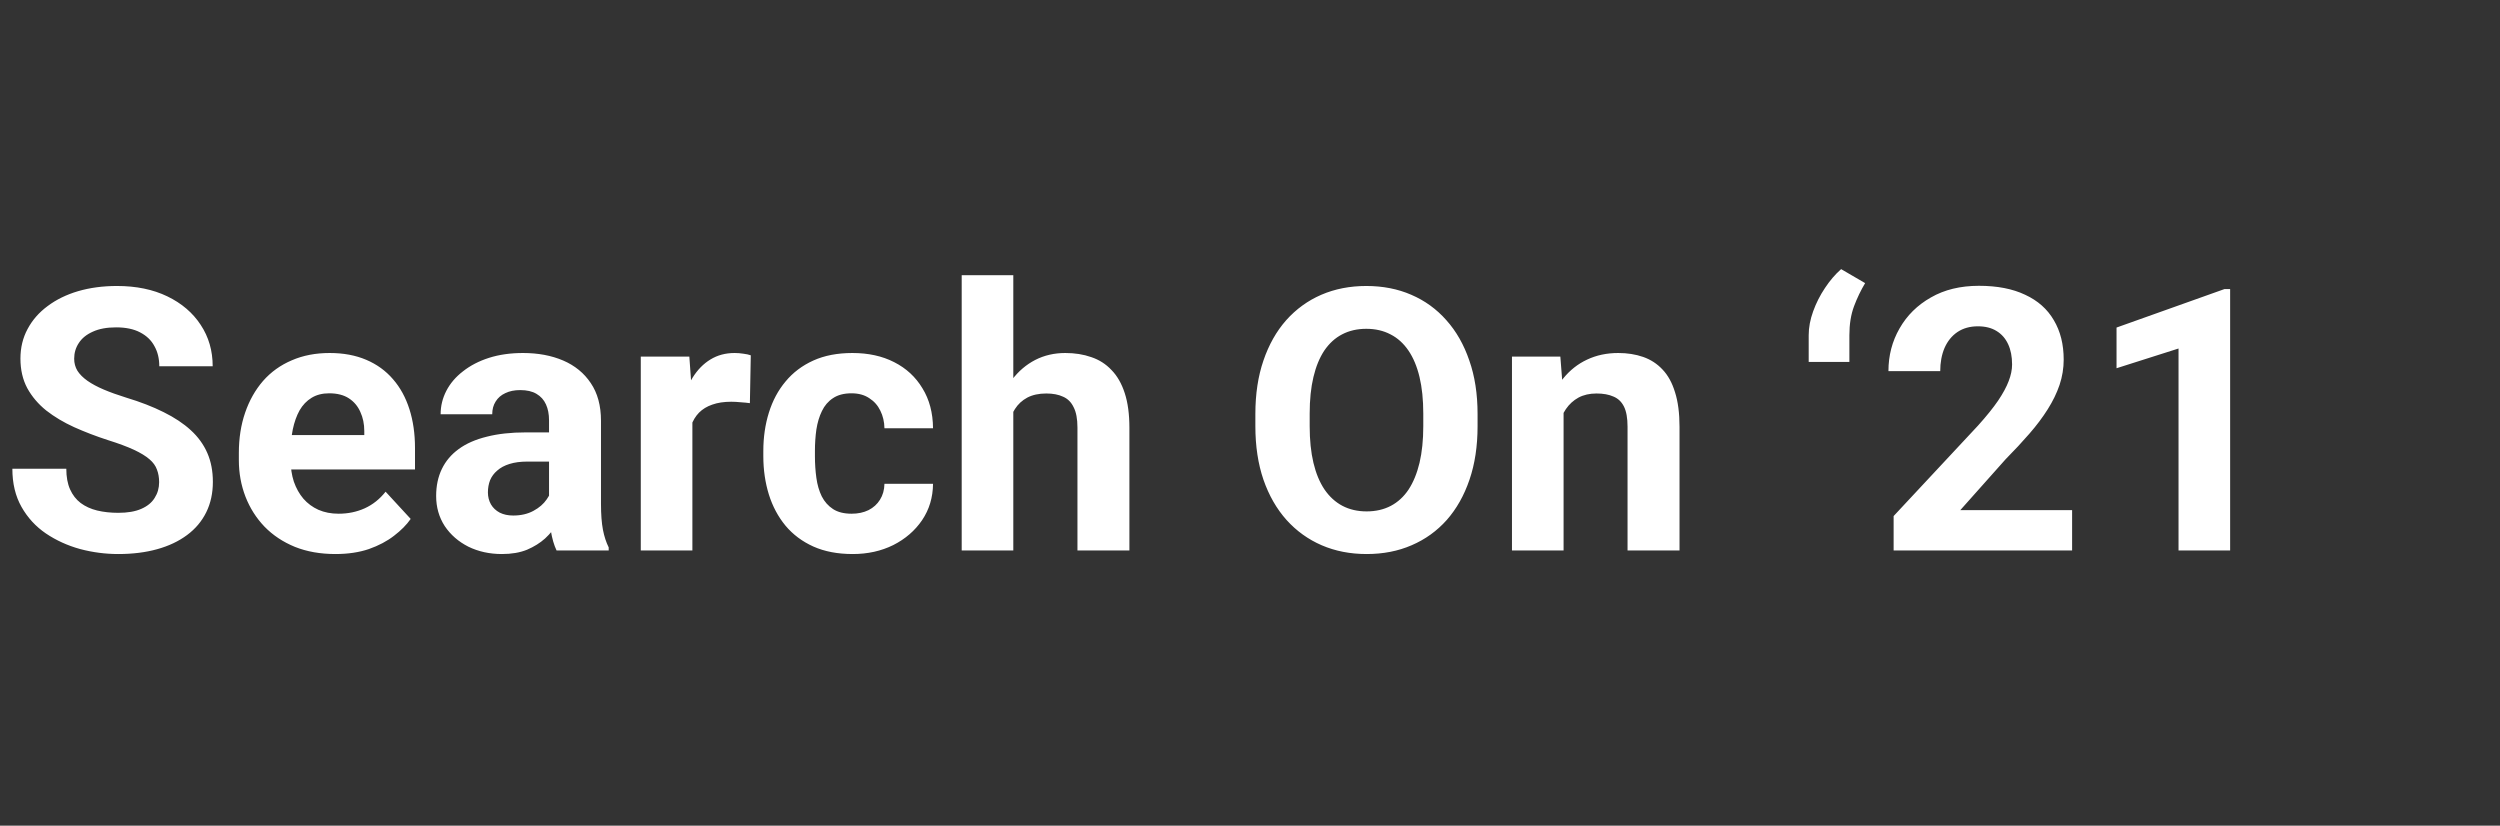 <svg width="109" height="36" viewBox="0 0 109 36" fill="none" xmlns="http://www.w3.org/2000/svg">
<rect x="0" y="0" width="109" height="36" fill="#333333" stroke="none"/>
<path d="M6.938 21.023C6.938 20.82 6.906 20.638 6.844 20.477C6.786 20.31 6.677 20.159 6.516 20.023C6.354 19.883 6.128 19.745 5.836 19.609C5.544 19.474 5.167 19.333 4.703 19.188C4.188 19.021 3.698 18.833 3.234 18.625C2.776 18.417 2.37 18.174 2.016 17.898C1.667 17.617 1.391 17.292 1.188 16.922C0.99 16.552 0.891 16.122 0.891 15.633C0.891 15.159 0.995 14.729 1.203 14.344C1.411 13.953 1.703 13.62 2.078 13.344C2.453 13.062 2.896 12.846 3.406 12.695C3.922 12.544 4.487 12.469 5.102 12.469C5.94 12.469 6.672 12.62 7.297 12.922C7.922 13.224 8.406 13.638 8.75 14.164C9.099 14.69 9.273 15.292 9.273 15.969H6.945C6.945 15.635 6.875 15.344 6.734 15.094C6.599 14.838 6.391 14.638 6.109 14.492C5.833 14.346 5.484 14.273 5.062 14.273C4.656 14.273 4.318 14.336 4.047 14.461C3.776 14.581 3.573 14.745 3.438 14.953C3.302 15.156 3.234 15.385 3.234 15.641C3.234 15.833 3.281 16.008 3.375 16.164C3.474 16.32 3.62 16.466 3.812 16.602C4.005 16.737 4.242 16.865 4.523 16.984C4.805 17.104 5.13 17.221 5.5 17.336C6.12 17.523 6.664 17.734 7.133 17.969C7.607 18.203 8.003 18.466 8.32 18.758C8.638 19.049 8.878 19.38 9.039 19.75C9.201 20.12 9.281 20.539 9.281 21.008C9.281 21.503 9.185 21.945 8.992 22.336C8.799 22.727 8.521 23.057 8.156 23.328C7.792 23.599 7.357 23.805 6.852 23.945C6.346 24.086 5.781 24.156 5.156 24.156C4.594 24.156 4.039 24.083 3.492 23.938C2.945 23.787 2.448 23.56 2 23.258C1.557 22.956 1.203 22.57 0.938 22.102C0.672 21.633 0.539 21.078 0.539 20.438H2.891C2.891 20.792 2.945 21.091 3.055 21.336C3.164 21.581 3.318 21.779 3.516 21.93C3.719 22.081 3.958 22.19 4.234 22.258C4.516 22.326 4.823 22.359 5.156 22.359C5.562 22.359 5.896 22.302 6.156 22.188C6.422 22.073 6.617 21.914 6.742 21.711C6.872 21.508 6.938 21.279 6.938 21.023ZM14.625 24.156C13.969 24.156 13.38 24.052 12.859 23.844C12.338 23.63 11.896 23.336 11.531 22.961C11.172 22.586 10.896 22.151 10.703 21.656C10.51 21.156 10.414 20.625 10.414 20.062V19.75C10.414 19.109 10.505 18.523 10.688 17.992C10.87 17.461 11.13 17 11.469 16.609C11.812 16.219 12.229 15.919 12.719 15.711C13.208 15.497 13.76 15.391 14.375 15.391C14.974 15.391 15.505 15.49 15.969 15.688C16.432 15.885 16.82 16.167 17.133 16.531C17.451 16.896 17.69 17.333 17.852 17.844C18.013 18.349 18.094 18.912 18.094 19.531V20.469H11.375V18.969H15.883V18.797C15.883 18.484 15.825 18.206 15.711 17.961C15.602 17.711 15.435 17.513 15.211 17.367C14.987 17.221 14.7 17.148 14.352 17.148C14.055 17.148 13.8 17.213 13.586 17.344C13.372 17.474 13.198 17.656 13.062 17.891C12.932 18.125 12.833 18.401 12.766 18.719C12.703 19.031 12.672 19.375 12.672 19.75V20.062C12.672 20.401 12.719 20.713 12.812 21C12.912 21.287 13.05 21.534 13.227 21.742C13.409 21.951 13.628 22.112 13.883 22.227C14.143 22.341 14.438 22.398 14.766 22.398C15.172 22.398 15.55 22.32 15.898 22.164C16.253 22.003 16.557 21.76 16.812 21.438L17.906 22.625C17.729 22.88 17.487 23.125 17.18 23.359C16.878 23.594 16.513 23.787 16.086 23.938C15.659 24.083 15.172 24.156 14.625 24.156ZM23.938 22.094V18.328C23.938 18.057 23.893 17.826 23.805 17.633C23.716 17.435 23.578 17.281 23.391 17.172C23.208 17.062 22.971 17.008 22.68 17.008C22.43 17.008 22.213 17.052 22.031 17.141C21.849 17.224 21.708 17.346 21.609 17.508C21.51 17.664 21.461 17.849 21.461 18.062H19.211C19.211 17.703 19.294 17.362 19.461 17.039C19.628 16.716 19.87 16.432 20.188 16.188C20.505 15.938 20.883 15.742 21.32 15.602C21.763 15.461 22.258 15.391 22.805 15.391C23.461 15.391 24.044 15.5 24.555 15.719C25.065 15.938 25.466 16.266 25.758 16.703C26.055 17.141 26.203 17.688 26.203 18.344V21.961C26.203 22.424 26.232 22.805 26.289 23.102C26.346 23.393 26.43 23.648 26.539 23.867V24H24.266C24.156 23.771 24.073 23.484 24.016 23.141C23.963 22.792 23.938 22.443 23.938 22.094ZM24.234 18.852L24.25 20.125H22.992C22.695 20.125 22.438 20.159 22.219 20.227C22 20.294 21.82 20.391 21.68 20.516C21.539 20.635 21.435 20.776 21.367 20.938C21.305 21.099 21.273 21.276 21.273 21.469C21.273 21.662 21.318 21.836 21.406 21.992C21.495 22.143 21.622 22.263 21.789 22.352C21.956 22.435 22.151 22.477 22.375 22.477C22.713 22.477 23.008 22.409 23.258 22.273C23.508 22.138 23.701 21.971 23.836 21.773C23.977 21.576 24.049 21.388 24.055 21.211L24.648 22.164C24.565 22.378 24.451 22.599 24.305 22.828C24.164 23.057 23.984 23.273 23.766 23.477C23.547 23.674 23.284 23.838 22.977 23.969C22.669 24.094 22.305 24.156 21.883 24.156C21.346 24.156 20.859 24.049 20.422 23.836C19.99 23.617 19.646 23.318 19.391 22.938C19.141 22.552 19.016 22.115 19.016 21.625C19.016 21.182 19.099 20.789 19.266 20.445C19.432 20.102 19.677 19.812 20 19.578C20.328 19.338 20.737 19.159 21.227 19.039C21.716 18.914 22.284 18.852 22.93 18.852H24.234ZM30.188 17.391V24H27.938V15.547H30.055L30.188 17.391ZM32.734 15.492L32.695 17.578C32.586 17.562 32.453 17.549 32.297 17.539C32.146 17.523 32.008 17.516 31.883 17.516C31.565 17.516 31.289 17.557 31.055 17.641C30.826 17.719 30.633 17.836 30.477 17.992C30.326 18.148 30.211 18.338 30.133 18.562C30.06 18.787 30.018 19.042 30.008 19.328L29.555 19.188C29.555 18.641 29.609 18.138 29.719 17.68C29.828 17.216 29.987 16.812 30.195 16.469C30.409 16.125 30.669 15.859 30.977 15.672C31.284 15.484 31.635 15.391 32.031 15.391C32.156 15.391 32.284 15.401 32.414 15.422C32.544 15.438 32.651 15.461 32.734 15.492ZM37.133 22.398C37.409 22.398 37.654 22.346 37.867 22.242C38.081 22.133 38.247 21.982 38.367 21.789C38.492 21.591 38.557 21.359 38.562 21.094H40.68C40.675 21.688 40.516 22.216 40.203 22.68C39.891 23.138 39.471 23.5 38.945 23.766C38.419 24.026 37.831 24.156 37.18 24.156C36.523 24.156 35.95 24.047 35.461 23.828C34.977 23.609 34.573 23.307 34.25 22.922C33.927 22.531 33.685 22.078 33.523 21.562C33.362 21.042 33.281 20.484 33.281 19.891V19.664C33.281 19.065 33.362 18.508 33.523 17.992C33.685 17.471 33.927 17.018 34.25 16.633C34.573 16.242 34.977 15.938 35.461 15.719C35.945 15.5 36.513 15.391 37.164 15.391C37.857 15.391 38.464 15.523 38.984 15.789C39.51 16.055 39.922 16.435 40.219 16.93C40.521 17.419 40.675 18 40.68 18.672H38.562C38.557 18.391 38.497 18.135 38.383 17.906C38.273 17.677 38.112 17.495 37.898 17.359C37.69 17.219 37.432 17.148 37.125 17.148C36.797 17.148 36.529 17.219 36.32 17.359C36.112 17.495 35.95 17.682 35.836 17.922C35.721 18.156 35.641 18.424 35.594 18.727C35.552 19.023 35.531 19.336 35.531 19.664V19.891C35.531 20.219 35.552 20.534 35.594 20.836C35.635 21.138 35.714 21.406 35.828 21.641C35.948 21.875 36.112 22.06 36.32 22.195C36.529 22.331 36.8 22.398 37.133 22.398ZM44.18 12V24H41.93V12H44.18ZM43.859 19.477H43.242C43.247 18.888 43.325 18.346 43.477 17.852C43.628 17.352 43.844 16.919 44.125 16.555C44.406 16.185 44.742 15.898 45.133 15.695C45.529 15.492 45.966 15.391 46.445 15.391C46.862 15.391 47.24 15.45 47.578 15.57C47.922 15.685 48.216 15.872 48.461 16.133C48.711 16.388 48.904 16.724 49.039 17.141C49.175 17.557 49.242 18.062 49.242 18.656V24H46.977V18.641C46.977 18.266 46.922 17.971 46.812 17.758C46.708 17.539 46.555 17.385 46.352 17.297C46.154 17.203 45.909 17.156 45.617 17.156C45.294 17.156 45.018 17.216 44.789 17.336C44.565 17.456 44.385 17.622 44.25 17.836C44.115 18.044 44.016 18.289 43.953 18.57C43.891 18.852 43.859 19.154 43.859 19.477ZM64.422 18.047V18.586C64.422 19.451 64.305 20.227 64.07 20.914C63.836 21.602 63.505 22.188 63.078 22.672C62.651 23.151 62.141 23.518 61.547 23.773C60.958 24.029 60.305 24.156 59.586 24.156C58.872 24.156 58.219 24.029 57.625 23.773C57.036 23.518 56.526 23.151 56.094 22.672C55.661 22.188 55.325 21.602 55.086 20.914C54.852 20.227 54.734 19.451 54.734 18.586V18.047C54.734 17.177 54.852 16.401 55.086 15.719C55.32 15.031 55.651 14.445 56.078 13.961C56.51 13.477 57.021 13.107 57.609 12.852C58.203 12.596 58.857 12.469 59.57 12.469C60.289 12.469 60.943 12.596 61.531 12.852C62.125 13.107 62.635 13.477 63.062 13.961C63.495 14.445 63.828 15.031 64.062 15.719C64.302 16.401 64.422 17.177 64.422 18.047ZM62.055 18.586V18.031C62.055 17.427 62 16.896 61.891 16.438C61.781 15.979 61.62 15.594 61.406 15.281C61.193 14.969 60.932 14.734 60.625 14.578C60.318 14.417 59.966 14.336 59.57 14.336C59.175 14.336 58.823 14.417 58.516 14.578C58.214 14.734 57.956 14.969 57.742 15.281C57.534 15.594 57.375 15.979 57.266 16.438C57.156 16.896 57.102 17.427 57.102 18.031V18.586C57.102 19.185 57.156 19.716 57.266 20.18C57.375 20.638 57.536 21.026 57.75 21.344C57.964 21.656 58.224 21.893 58.531 22.055C58.839 22.216 59.19 22.297 59.586 22.297C59.982 22.297 60.333 22.216 60.641 22.055C60.948 21.893 61.206 21.656 61.414 21.344C61.622 21.026 61.781 20.638 61.891 20.18C62 19.716 62.055 19.185 62.055 18.586ZM68.172 17.352V24H65.922V15.547H68.031L68.172 17.352ZM67.844 19.477H67.234C67.234 18.852 67.315 18.289 67.477 17.789C67.638 17.284 67.865 16.854 68.156 16.5C68.448 16.141 68.794 15.867 69.195 15.68C69.602 15.487 70.055 15.391 70.555 15.391C70.951 15.391 71.312 15.448 71.641 15.562C71.969 15.677 72.25 15.859 72.484 16.109C72.724 16.359 72.906 16.69 73.031 17.102C73.162 17.513 73.227 18.016 73.227 18.609V24H70.961V18.602C70.961 18.227 70.909 17.935 70.805 17.727C70.701 17.518 70.547 17.372 70.344 17.289C70.146 17.201 69.901 17.156 69.609 17.156C69.307 17.156 69.044 17.216 68.82 17.336C68.602 17.456 68.419 17.622 68.273 17.836C68.133 18.044 68.026 18.289 67.953 18.57C67.88 18.852 67.844 19.154 67.844 19.477ZM78.859 15.781V14.617C78.859 14.279 78.924 13.93 79.055 13.57C79.185 13.211 79.357 12.872 79.57 12.555C79.784 12.232 80.018 11.958 80.273 11.734L81.32 12.344C81.133 12.656 80.971 12.992 80.836 13.352C80.701 13.711 80.633 14.133 80.633 14.617V15.781H78.859ZM90.344 22.242V24H82.562V22.5L86.242 18.555C86.612 18.143 86.904 17.781 87.117 17.469C87.331 17.151 87.484 16.867 87.578 16.617C87.677 16.362 87.727 16.12 87.727 15.891C87.727 15.547 87.669 15.253 87.555 15.008C87.44 14.758 87.271 14.565 87.047 14.43C86.828 14.294 86.557 14.227 86.234 14.227C85.891 14.227 85.594 14.31 85.344 14.477C85.099 14.643 84.912 14.875 84.781 15.172C84.656 15.469 84.594 15.805 84.594 16.18H82.336C82.336 15.503 82.497 14.883 82.82 14.32C83.143 13.753 83.599 13.302 84.188 12.969C84.776 12.63 85.474 12.461 86.281 12.461C87.078 12.461 87.75 12.591 88.297 12.852C88.849 13.107 89.266 13.477 89.547 13.961C89.833 14.44 89.977 15.013 89.977 15.68C89.977 16.055 89.917 16.422 89.797 16.781C89.677 17.135 89.505 17.49 89.281 17.844C89.062 18.193 88.797 18.547 88.484 18.906C88.172 19.266 87.826 19.638 87.445 20.023L85.469 22.242H90.344ZM97.234 12.602V24H94.984V15.195L92.281 16.055V14.281L96.992 12.602H97.234Z" fill="white"/>
</svg>
